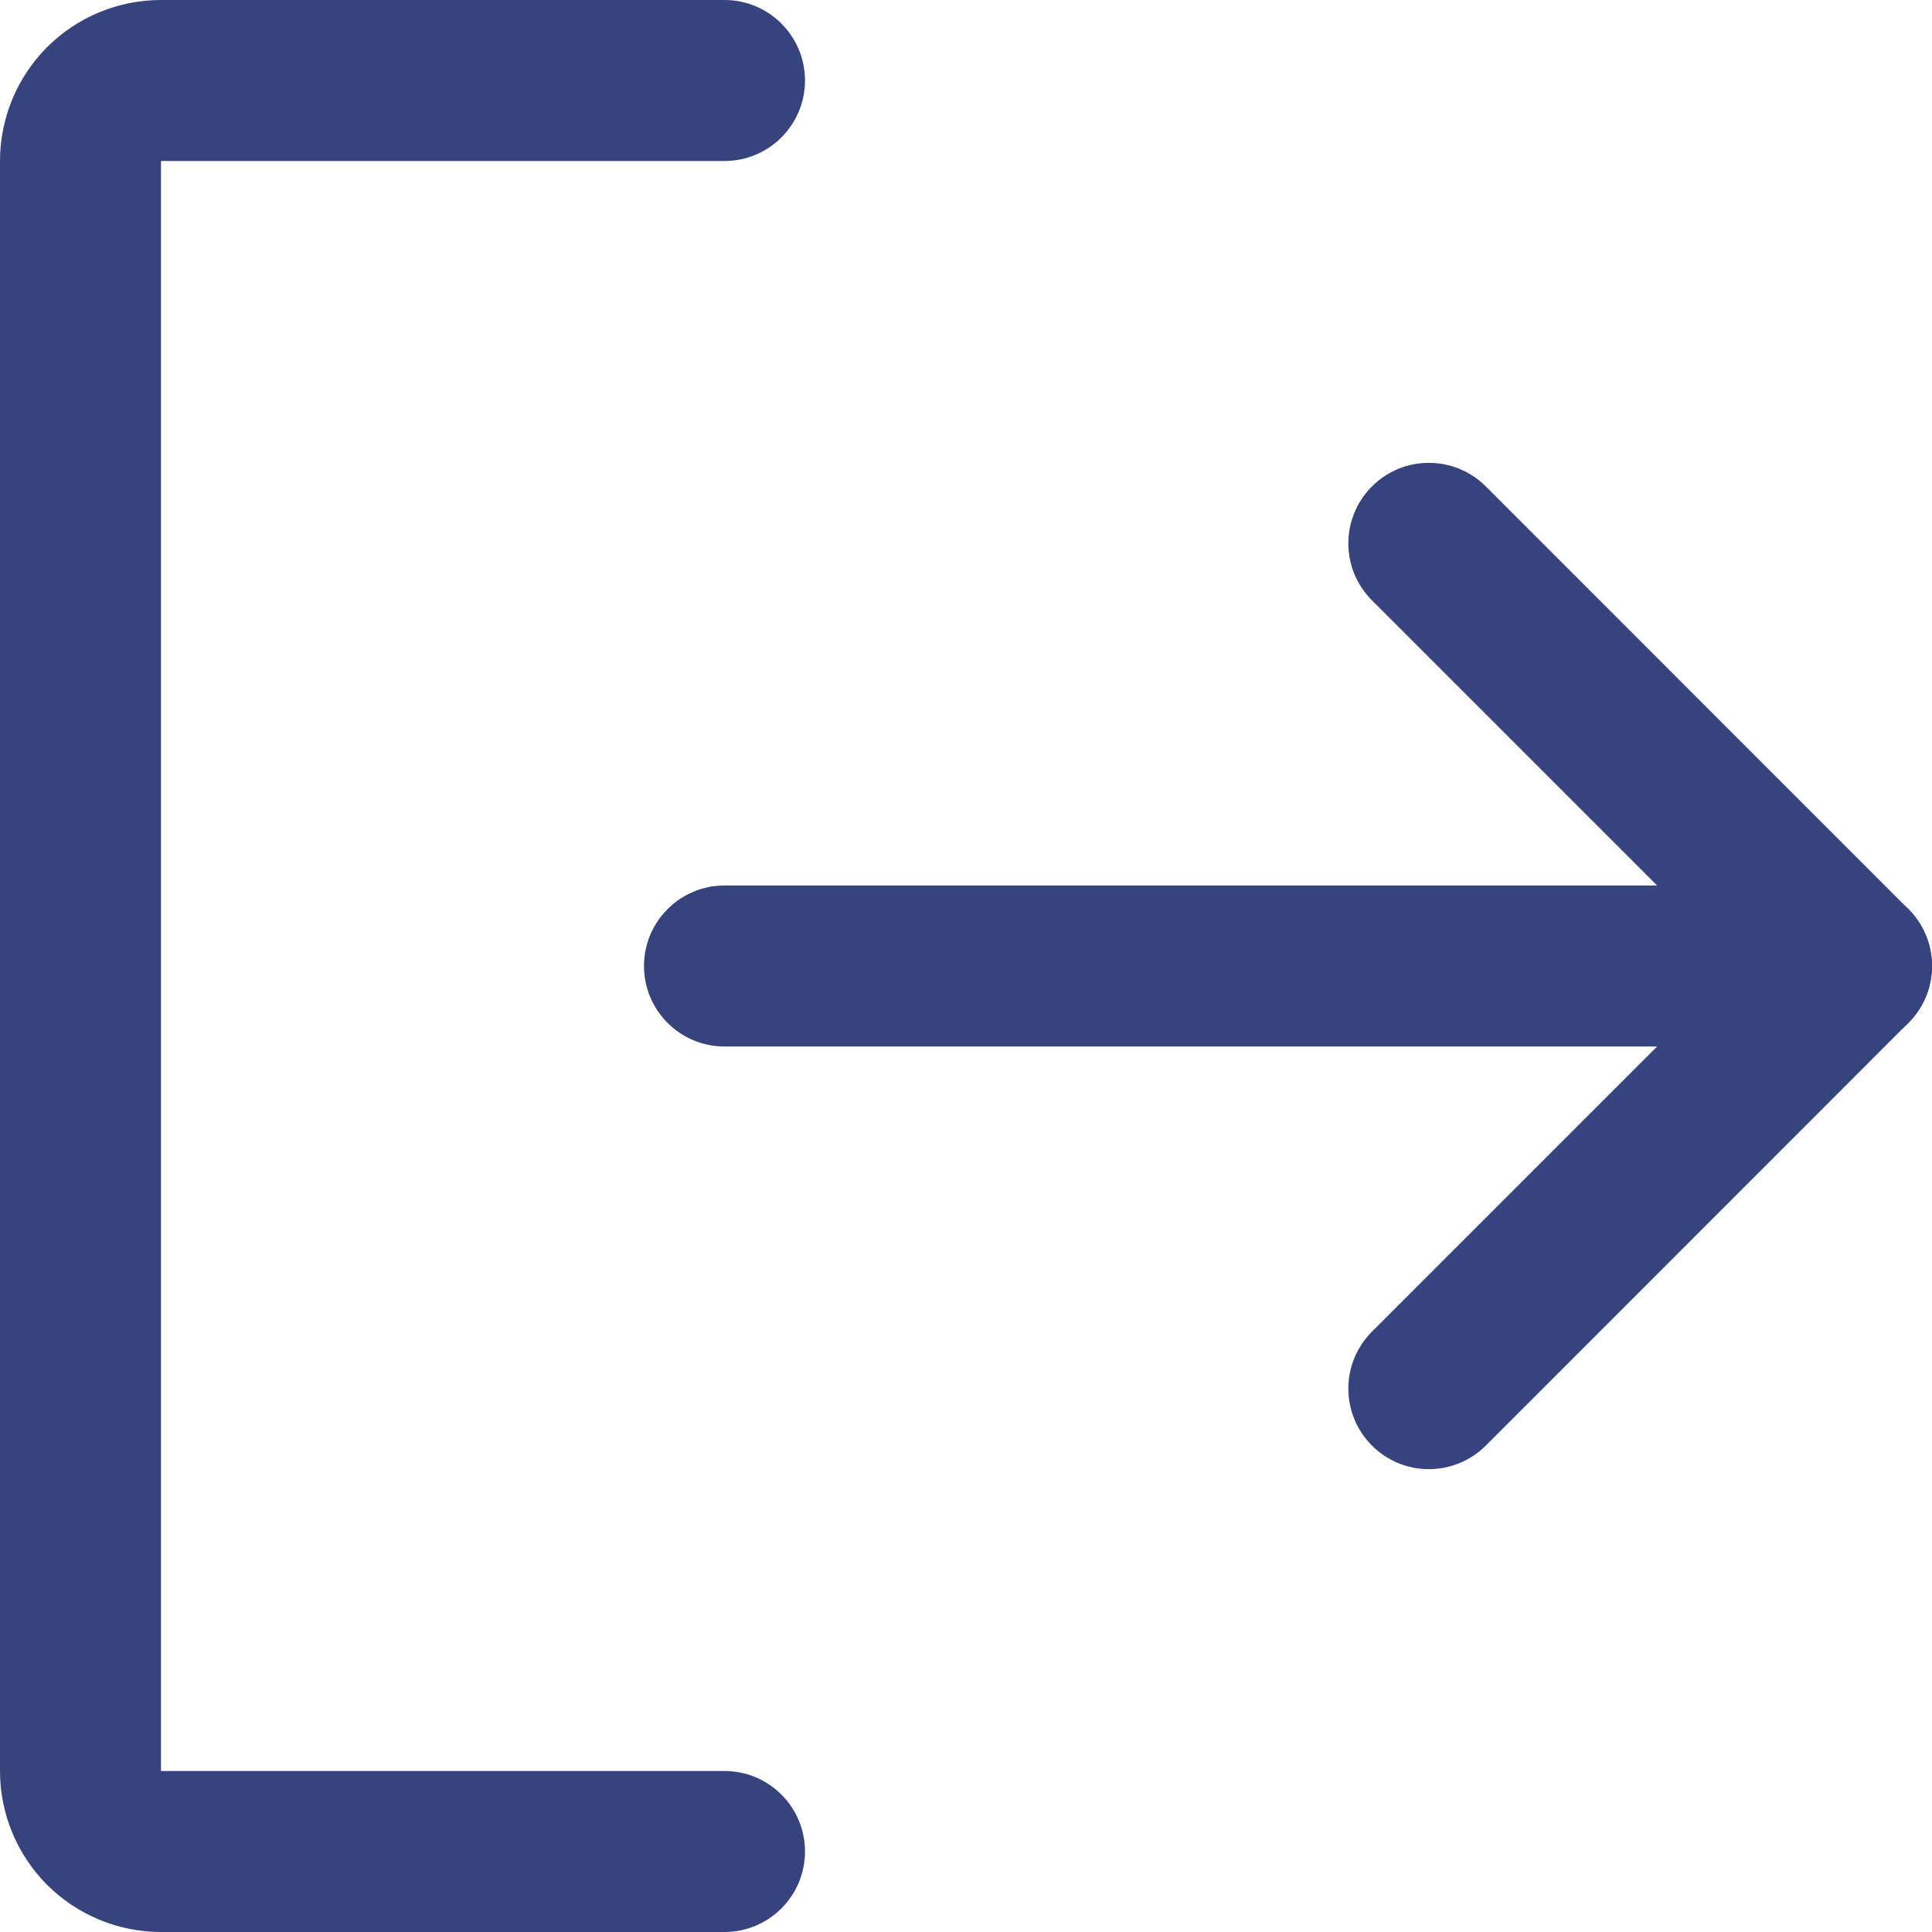 <svg width="18" height="18" viewBox="0 0 18 18" fill="none" xmlns="http://www.w3.org/2000/svg">
<path fill-rule="evenodd" clip-rule="evenodd" d="M12.782 4.532C13.075 4.239 13.55 4.239 13.843 4.532L17.78 8.47C18.073 8.763 18.073 9.237 17.78 9.53L13.843 13.468C13.55 13.761 13.075 13.761 12.782 13.468C12.489 13.175 12.489 12.7 12.782 12.407L16.189 9L12.782 5.593C12.489 5.3 12.489 4.825 12.782 4.532Z" fill="#37437D"/>
<path fill-rule="evenodd" clip-rule="evenodd" d="M6 9C6 8.586 6.336 8.25 6.75 8.25H17.25C17.664 8.25 18 8.586 18 9C18 9.414 17.664 9.75 17.25 9.75H6.75C6.336 9.75 6 9.414 6 9Z" fill="#37437D"/>
<path fill-rule="evenodd" clip-rule="evenodd" d="M0.439 0.439C0.721 0.158 1.102 0 1.5 0H6.75C7.164 0 7.5 0.336 7.5 0.75C7.5 1.164 7.164 1.5 6.75 1.5L1.5 1.5L1.5 16.5H6.75C7.164 16.5 7.5 16.836 7.5 17.25C7.5 17.664 7.164 18 6.75 18H1.5C1.102 18 0.721 17.842 0.439 17.561C0.158 17.279 0 16.898 0 16.5V1.5C0 1.102 0.158 0.721 0.439 0.439Z" fill="#37437D"/>
</svg>
